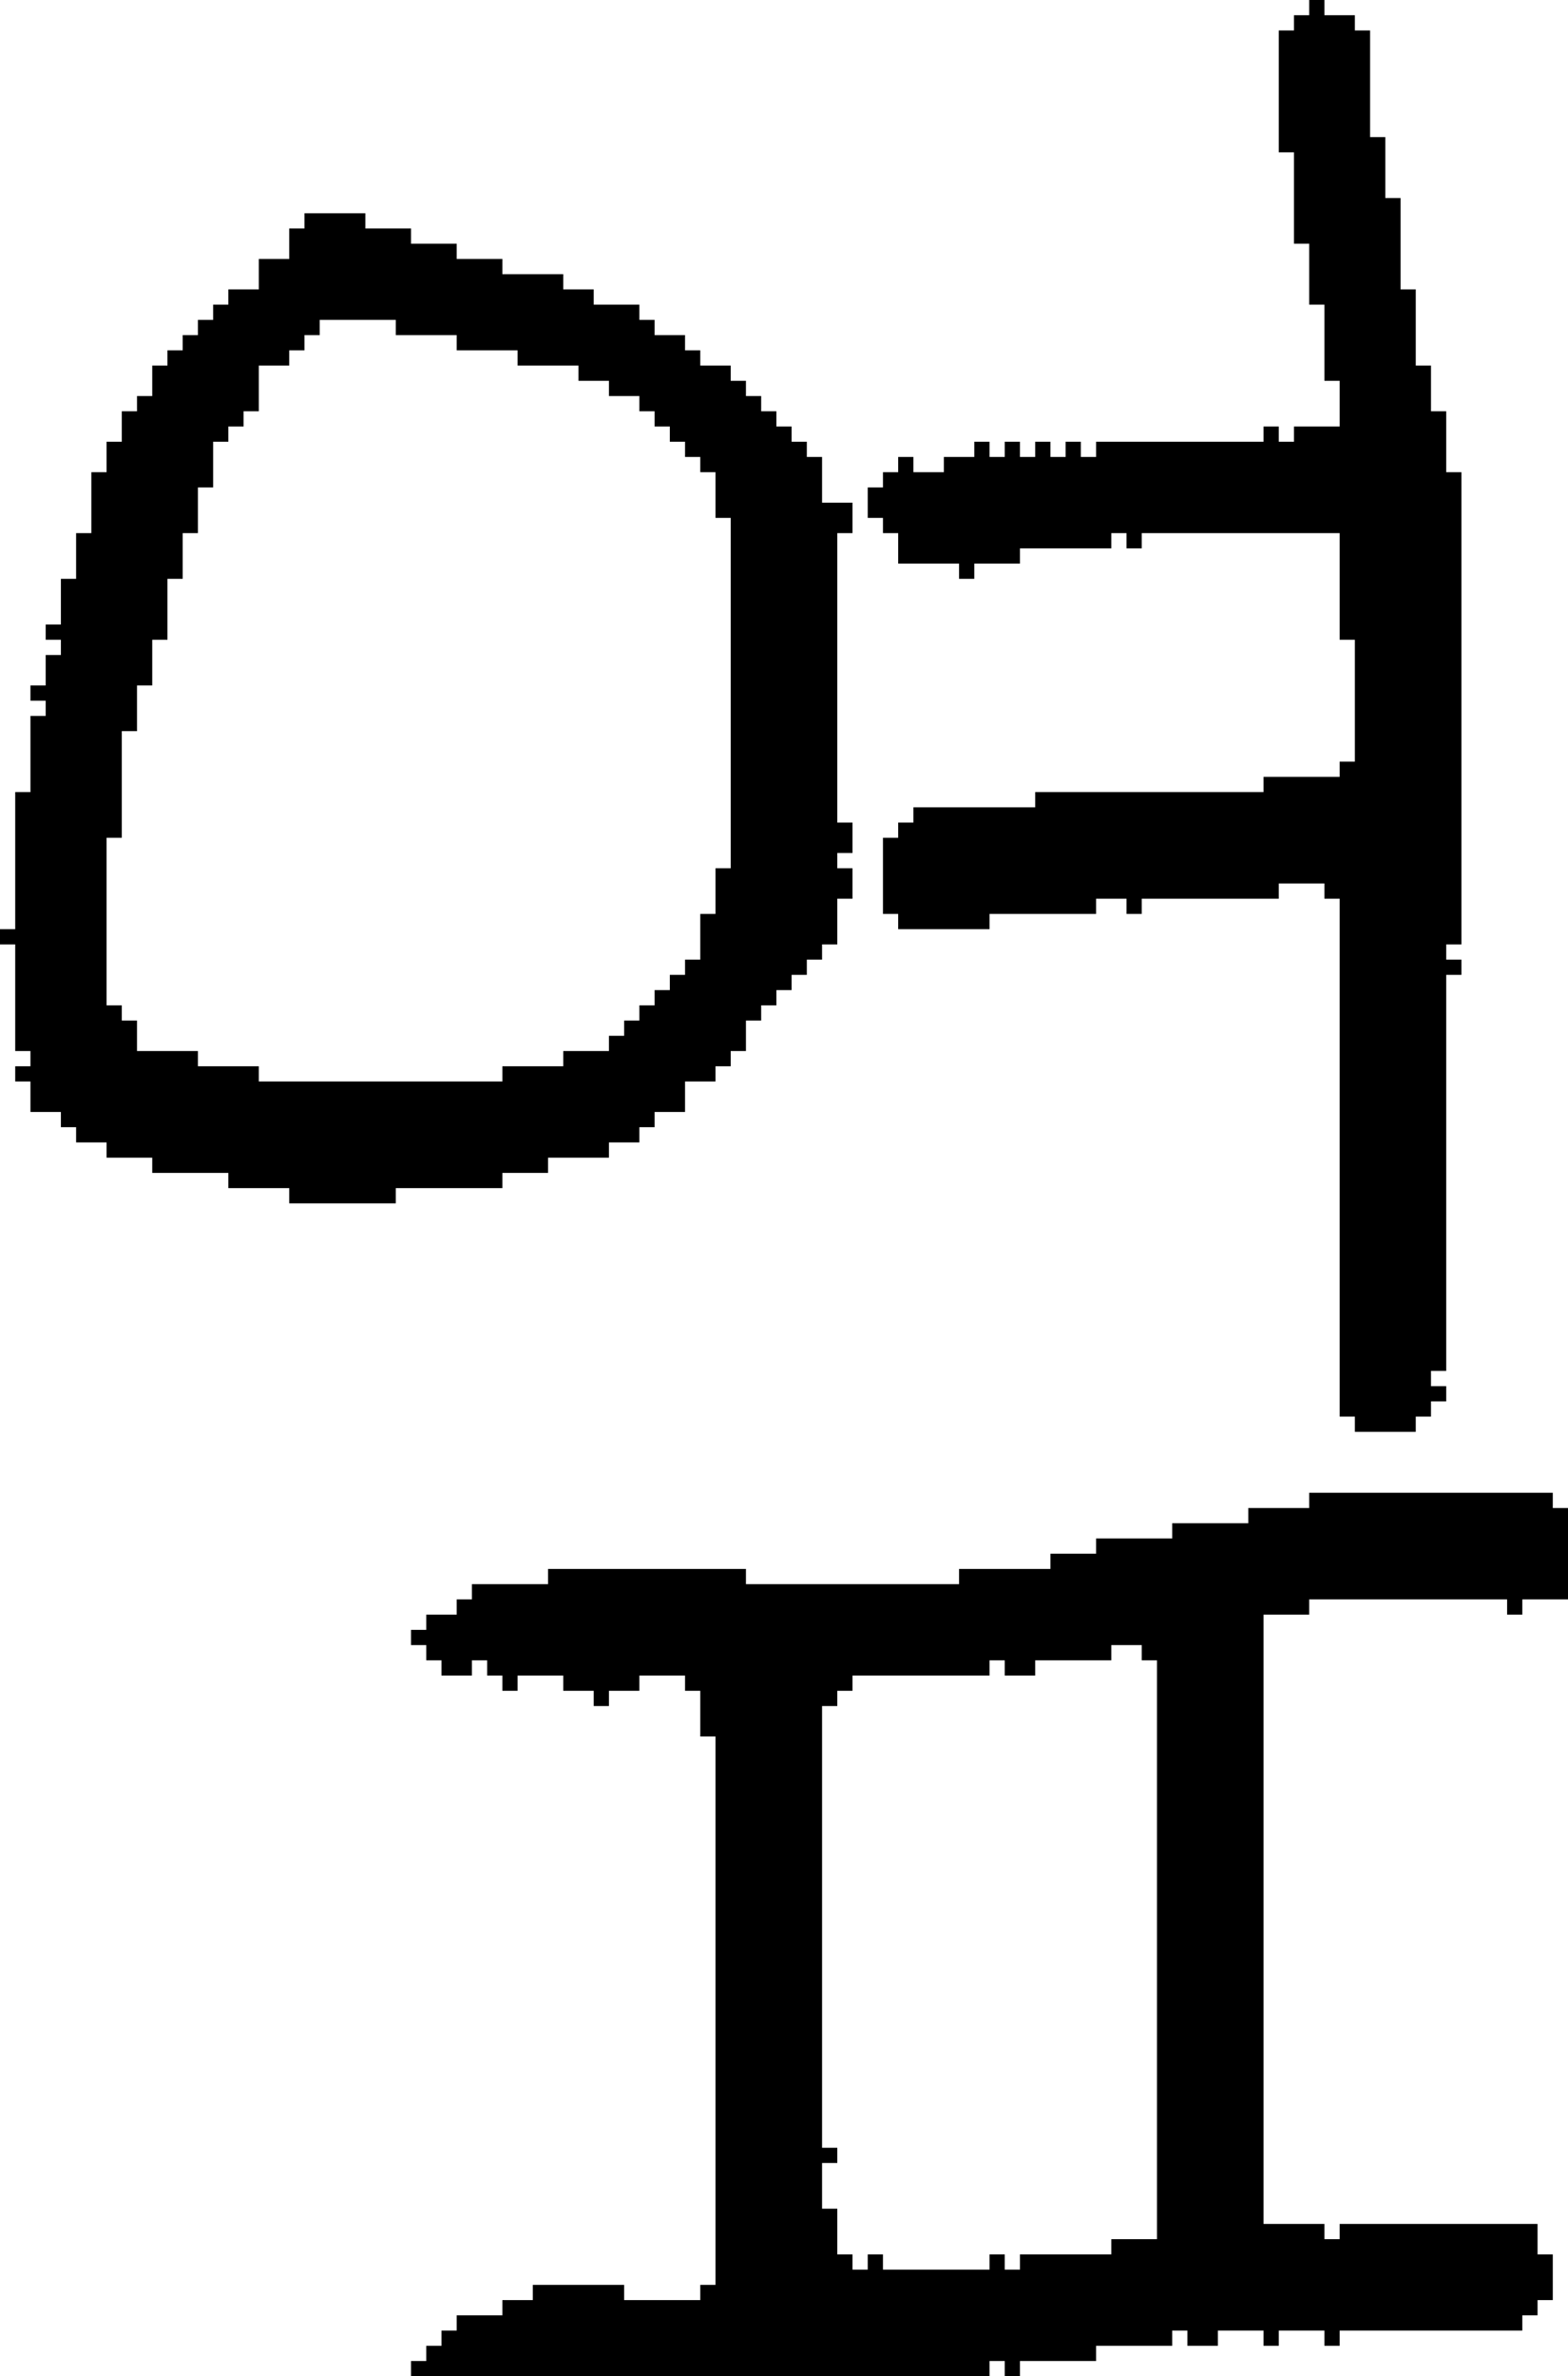 <?xml version="1.0" encoding="UTF-8" standalone="no"?>
<!DOCTYPE svg PUBLIC "-//W3C//DTD SVG 1.1//EN" 
  "http://www.w3.org/Graphics/SVG/1.1/DTD/svg11.dtd">
<svg width="103" height="156"
     xmlns="http://www.w3.org/2000/svg" version="1.1">
 <path d="  M 7,75  L 7,76  L 10,76  L 10,77  L 15,77  L 15,78  L 19,78  L 19,79  L 26,79  L 26,78  L 33,78  L 33,77  L 36,77  L 36,76  L 40,76  L 40,75  L 42,75  L 42,74  L 43,74  L 43,73  L 45,73  L 45,71  L 47,71  L 47,70  L 48,70  L 48,69  L 49,69  L 49,67  L 50,67  L 50,66  L 51,66  L 51,65  L 52,65  L 52,64  L 53,64  L 53,63  L 54,63  L 54,62  L 55,62  L 55,59  L 56,59  L 56,57  L 55,57  L 55,56  L 56,56  L 56,54  L 55,54  L 55,35  L 56,35  L 56,33  L 54,33  L 54,30  L 53,30  L 53,29  L 52,29  L 52,28  L 51,28  L 51,27  L 50,27  L 50,26  L 49,26  L 49,25  L 48,25  L 48,24  L 46,24  L 46,23  L 45,23  L 45,22  L 43,22  L 43,21  L 42,21  L 42,20  L 39,20  L 39,19  L 37,19  L 37,18  L 33,18  L 33,17  L 30,17  L 30,16  L 27,16  L 27,15  L 24,15  L 24,14  L 20,14  L 20,15  L 19,15  L 19,17  L 17,17  L 17,19  L 15,19  L 15,20  L 14,20  L 14,21  L 13,21  L 13,22  L 12,22  L 12,23  L 11,23  L 11,24  L 10,24  L 10,26  L 9,26  L 9,27  L 8,27  L 8,29  L 7,29  L 7,31  L 6,31  L 6,35  L 5,35  L 5,38  L 4,38  L 4,41  L 3,41  L 3,42  L 4,42  L 4,43  L 3,43  L 3,45  L 2,45  L 2,46  L 3,46  L 3,47  L 2,47  L 2,52  L 1,52  L 1,61  L 0,61  L 0,62  L 1,62  L 1,69  L 2,69  L 2,70  L 1,70  L 1,71  L 2,71  L 2,73  L 4,73  L 4,74  L 5,74  L 5,75  Z  M 21,21  L 26,21  L 26,22  L 30,22  L 30,23  L 34,23  L 34,24  L 38,24  L 38,25  L 40,25  L 40,26  L 42,26  L 42,27  L 43,27  L 43,28  L 44,28  L 44,29  L 45,29  L 45,30  L 46,30  L 46,31  L 47,31  L 47,34  L 48,34  L 48,57  L 47,57  L 47,60  L 46,60  L 46,63  L 45,63  L 45,64  L 44,64  L 44,65  L 43,65  L 43,66  L 42,66  L 42,67  L 41,67  L 41,68  L 40,68  L 40,69  L 37,69  L 37,70  L 33,70  L 33,71  L 17,71  L 17,70  L 13,70  L 13,69  L 9,69  L 9,67  L 8,67  L 8,66  L 7,66  L 7,55  L 8,55  L 8,48  L 9,48  L 9,45  L 10,45  L 10,42  L 11,42  L 11,38  L 12,38  L 12,35  L 13,35  L 13,32  L 14,32  L 14,29  L 15,29  L 15,28  L 16,28  L 16,27  L 17,27  L 17,24  L 19,24  L 19,23  L 20,23  L 20,22  L 21,22  Z  " style="fill:rgb(0, 0, 0); fill-opacity:1.000; stroke:none;" />
 <path d="  M 54,142  L 55,142  L 55,141  L 54,141  L 54,112  L 55,112  L 55,111  L 56,111  L 56,110  L 65,110  L 65,109  L 66,109  L 66,110  L 68,110  L 68,109  L 73,109  L 73,108  L 75,108  L 75,109  L 76,109  L 76,147  L 73,147  L 73,148  L 67,148  L 67,149  L 66,149  L 66,148  L 65,148  L 65,149  L 58,149  L 58,148  L 57,148  L 57,149  L 56,149  L 56,148  L 55,148  L 55,145  L 54,145  Z  M 86,99  L 82,99  L 82,100  L 77,100  L 77,101  L 72,101  L 72,102  L 69,102  L 69,103  L 63,103  L 63,104  L 49,104  L 49,103  L 36,103  L 36,104  L 31,104  L 31,105  L 30,105  L 30,106  L 28,106  L 28,107  L 27,107  L 27,108  L 28,108  L 28,109  L 29,109  L 29,110  L 31,110  L 31,109  L 32,109  L 32,110  L 33,110  L 33,111  L 34,111  L 34,110  L 37,110  L 37,111  L 39,111  L 39,112  L 40,112  L 40,111  L 42,111  L 42,110  L 45,110  L 45,111  L 46,111  L 46,114  L 47,114  L 47,150  L 46,150  L 46,151  L 41,151  L 41,150  L 35,150  L 35,151  L 33,151  L 33,152  L 30,152  L 30,153  L 29,153  L 29,154  L 28,154  L 28,155  L 27,155  L 27,156  L 65,156  L 65,155  L 66,155  L 66,156  L 67,156  L 67,155  L 72,155  L 72,154  L 77,154  L 77,153  L 78,153  L 78,154  L 80,154  L 80,153  L 83,153  L 83,154  L 84,154  L 84,153  L 87,153  L 87,154  L 88,154  L 88,153  L 100,153  L 100,152  L 101,152  L 101,151  L 102,151  L 102,148  L 101,148  L 101,146  L 88,146  L 88,147  L 87,147  L 87,146  L 83,146  L 83,106  L 86,106  L 86,105  L 99,105  L 99,106  L 100,106  L 100,105  L 103,105  L 103,99  L 102,99  L 102,98  L 86,98  Z  " style="fill:rgb(0, 0, 0); fill-opacity:1.000; stroke:none;" />
 <path d="  M 88,93  L 89,93  L 89,94  L 93,94  L 93,93  L 94,93  L 94,92  L 95,92  L 95,91  L 94,91  L 94,90  L 95,90  L 95,64  L 96,64  L 96,63  L 95,63  L 95,62  L 96,62  L 96,31  L 95,31  L 95,27  L 94,27  L 94,24  L 93,24  L 93,19  L 92,19  L 92,13  L 91,13  L 91,9  L 90,9  L 90,2  L 89,2  L 89,1  L 87,1  L 87,0  L 86,0  L 86,1  L 85,1  L 85,2  L 84,2  L 84,10  L 85,10  L 85,16  L 86,16  L 86,20  L 87,20  L 87,25  L 88,25  L 88,28  L 85,28  L 85,29  L 84,29  L 84,28  L 83,28  L 83,29  L 72,29  L 72,30  L 71,30  L 71,29  L 70,29  L 70,30  L 69,30  L 69,29  L 68,29  L 68,30  L 67,30  L 67,29  L 66,29  L 66,30  L 65,30  L 65,29  L 64,29  L 64,30  L 62,30  L 62,31  L 60,31  L 60,30  L 59,30  L 59,31  L 58,31  L 58,32  L 57,32  L 57,34  L 58,34  L 58,35  L 59,35  L 59,37  L 63,37  L 63,38  L 64,38  L 64,37  L 67,37  L 67,36  L 73,36  L 73,35  L 74,35  L 74,36  L 75,36  L 75,35  L 88,35  L 88,42  L 89,42  L 89,50  L 88,50  L 88,51  L 83,51  L 83,52  L 68,52  L 68,53  L 60,53  L 60,54  L 59,54  L 59,55  L 58,55  L 58,60  L 59,60  L 59,61  L 65,61  L 65,60  L 72,60  L 72,59  L 74,59  L 74,60  L 75,60  L 75,59  L 84,59  L 84,58  L 87,58  L 87,59  L 88,59  Z  " style="fill:rgb(0, 0, 0); fill-opacity:1.000; stroke:none;" />
</svg>
